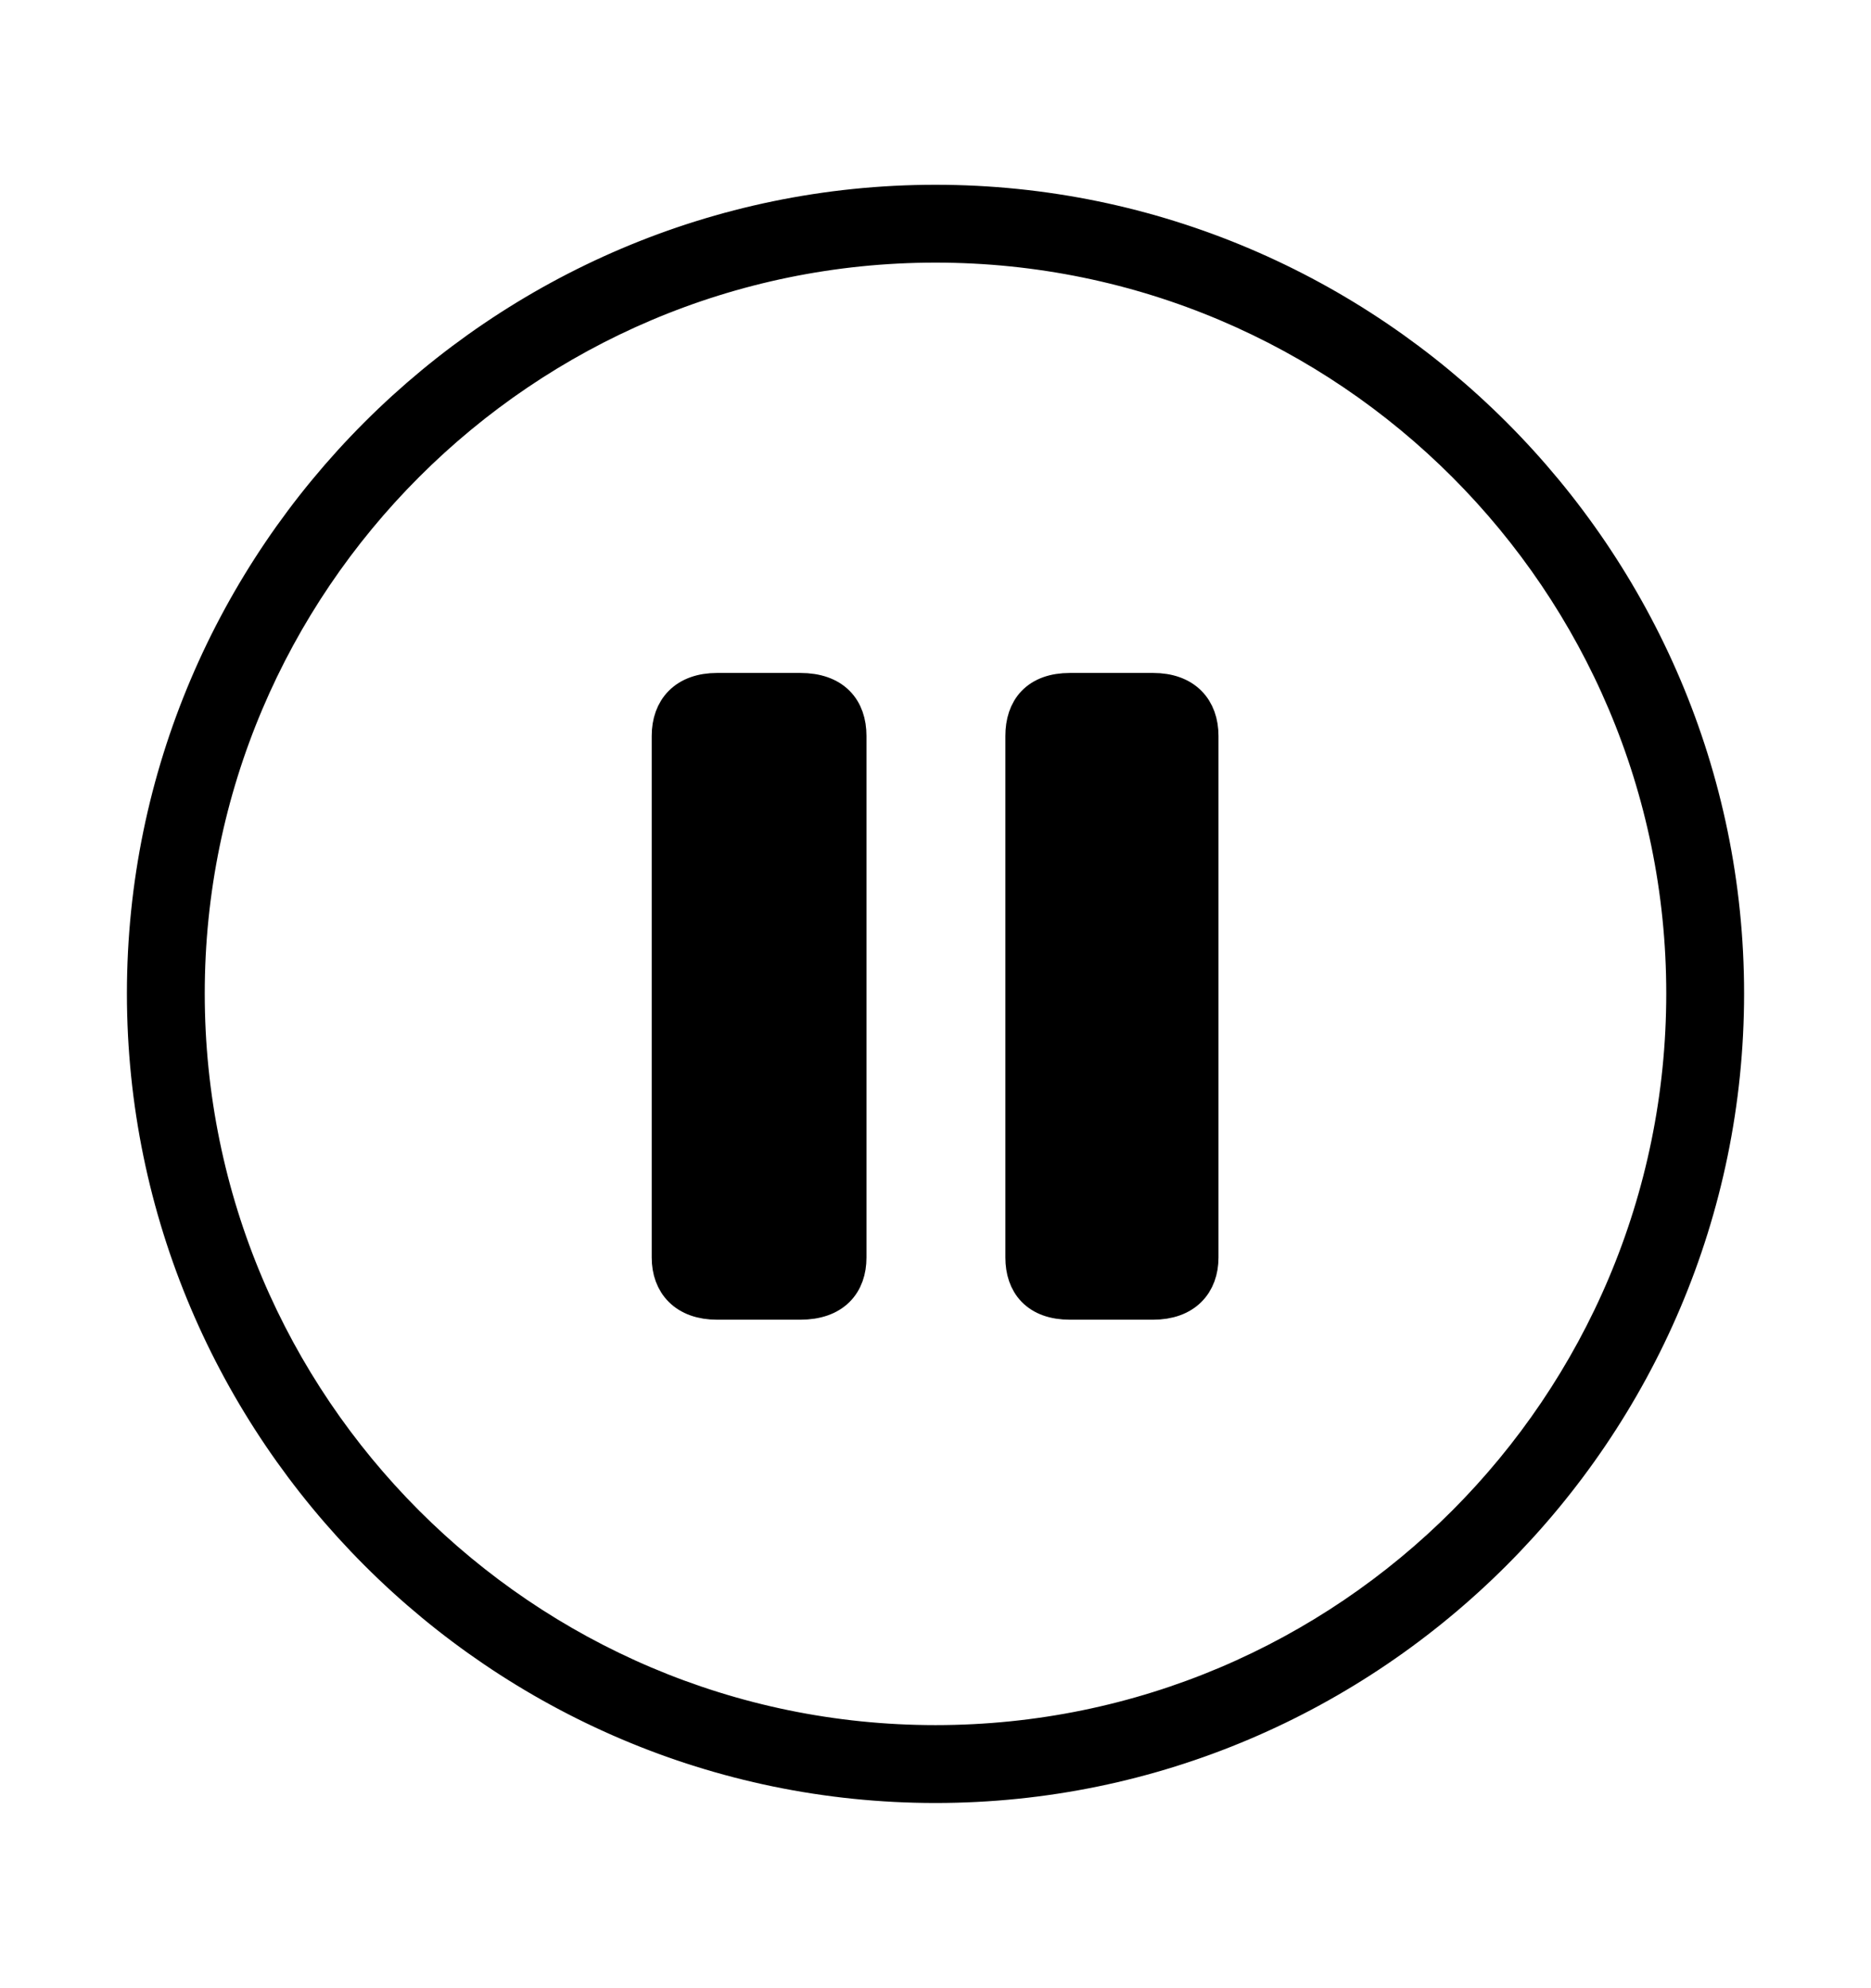 <svg width='49.328px' height='52.4px' direction='ltr' xmlns='http://www.w3.org/2000/svg' version='1.1'>
<g fill-rule='nonzero' transform='scale(1,-1) translate(0,-52.4)'>
<path fill='black' stroke='black' fill-opacity='1.0' stroke-width='1.0' d='
    M 24.664,5.371
    C 36.115,5.371 45.482,14.738 45.482,26.211
    C 45.482,37.662 36.115,47.029 24.664,47.029
    C 13.213,47.029 3.846,37.662 3.846,26.211
    C 3.846,14.738 13.213,5.371 24.664,5.371
    Z
    M 24.664,6.424
    C 13.771,6.424 4.898,15.297 4.898,26.211
    C 4.898,37.104 13.771,45.977 24.664,45.977
    C 35.578,45.977 44.43,37.104 44.43,26.211
    C 44.43,15.297 35.578,6.424 24.664,6.424
    Z
    M 18.906,18.111
    L 21.098,18.111
    C 21.957,18.111 22.344,18.584 22.344,19.25
    L 22.344,33.0
    C 22.344,33.688 21.957,34.16 21.098,34.16
    L 18.906,34.16
    C 18.09,34.16 17.682,33.688 17.682,33.0
    L 17.682,19.25
    C 17.682,18.584 18.09,18.111 18.906,18.111
    Z
    M 28.209,18.111
    L 30.4,18.111
    C 31.217,18.111 31.625,18.584 31.625,19.25
    L 31.625,33.0
    C 31.625,33.688 31.217,34.16 30.4,34.16
    L 28.209,34.16
    C 27.371,34.16 27.006,33.688 27.006,33.0
    L 27.006,19.25
    C 27.006,18.584 27.371,18.111 28.209,18.111
    Z
' />
</g>
</svg>
